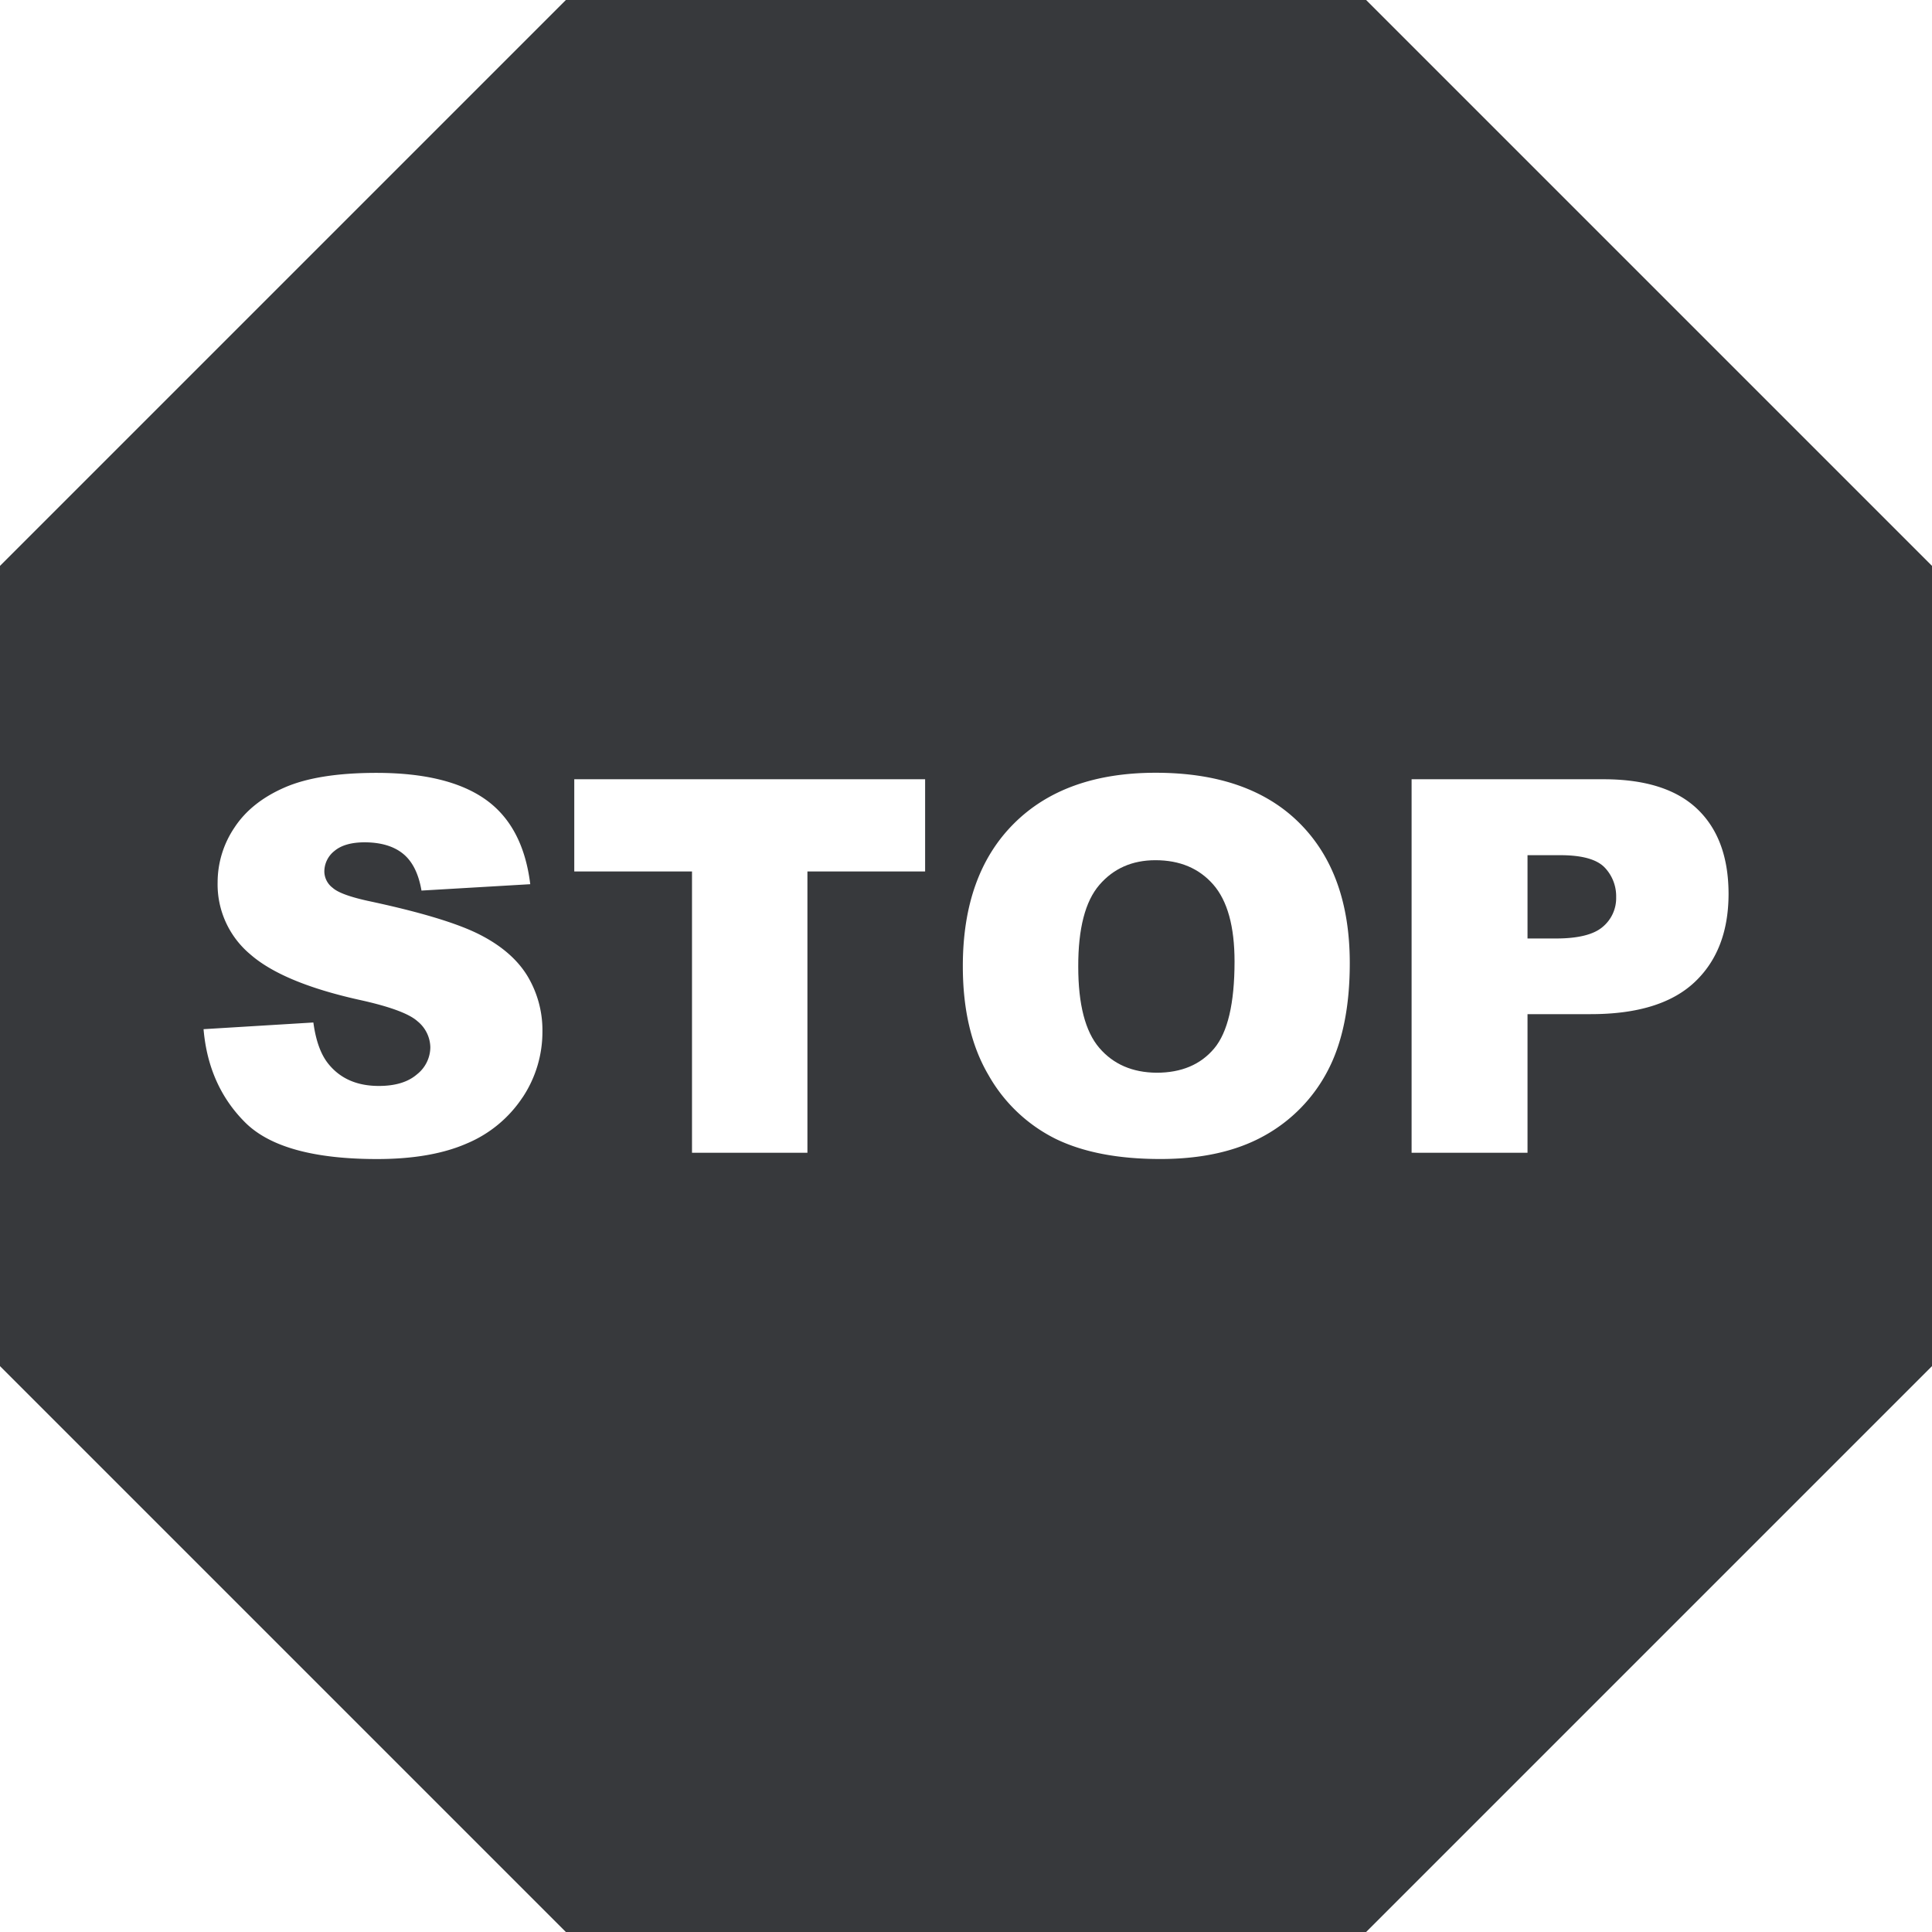 <svg id="Layer_1" data-name="Layer 1" xmlns="http://www.w3.org/2000/svg" width="500" height="500" viewBox="0 0 500 500"><path d="M403.48,221.7H395v21.56h7.31q8.64,0,12.14-3a9.66,9.66,0,0,0,3.49-7.68,10.74,10.74,0,0,0-3-7.72Q411.86,221.7,403.48,221.7Z" transform="translate(0.32 -0.38)" fill="#37393c"/><path d="M298.71,223q-9,0-14.51,6.39t-5.47,21.17q0,14.64,5.44,21T299,278q9.63,0,14.9-6.27t5.28-22.48q0-13.65-5.51-19.95T298.71,223Z" transform="translate(0.32 -0.38)" fill="#37393c"/><path d="M353.23.38H146.13L-.32,146.83v207.1L146.13,500.38h207.1L499.68,353.93V146.83Zm-218.31,284a32.18,32.18,0,0,1-14.38,11.91q-9.23,4.05-23.27,4.05-24.66,0-34.16-9.49T52.36,266.73L80.78,265q.93,6.93,3.76,10.55,4.62,5.88,13.19,5.87,6.39,0,9.86-3a9,9,0,0,0,3.46-7,8.87,8.87,0,0,0-3.3-6.72q-3.3-3-15.3-5.61-19.65-4.41-28-11.73A23.59,23.59,0,0,1,56,228.69a25.35,25.35,0,0,1,4.32-14.08q4.32-6.63,13-10.42t23.77-3.79q18.53,0,28.25,6.89t11.57,21.92l-28.15,1.65q-1.12-6.53-4.72-9.49t-9.92-3q-5.2,0-7.85,2.21A6.78,6.78,0,0,0,83.62,226a5.38,5.38,0,0,0,2.17,4.16q2.11,1.91,10,3.56,19.58,4.22,28.05,8.54T136.2,253a27.22,27.22,0,0,1,3.86,14.31A30.62,30.62,0,0,1,134.92,284.4ZM239.1,225.92H208.64v72.79H178.77V225.92H148.3V202.05h90.8Zm104.21,51.53a40.67,40.67,0,0,1-16.48,16.88q-10.79,6-26.87,6-16.35,0-27.07-5.21a40.78,40.78,0,0,1-17.37-16.48q-6.66-11.28-6.66-28.22,0-23.67,13.18-36.86t36.73-13.19q24.14,0,37.19,13T349,249.65Q349,266.6,343.31,277.45ZM438.2,254.6q-8.81,8.25-26.87,8.24H395v35.87H365V202.05h49.66q16.22,0,24.29,7.71t8.08,22Q447,246.36,438.2,254.6Z" transform="translate(0.32 -0.38)" fill="#37393c"/></svg>
